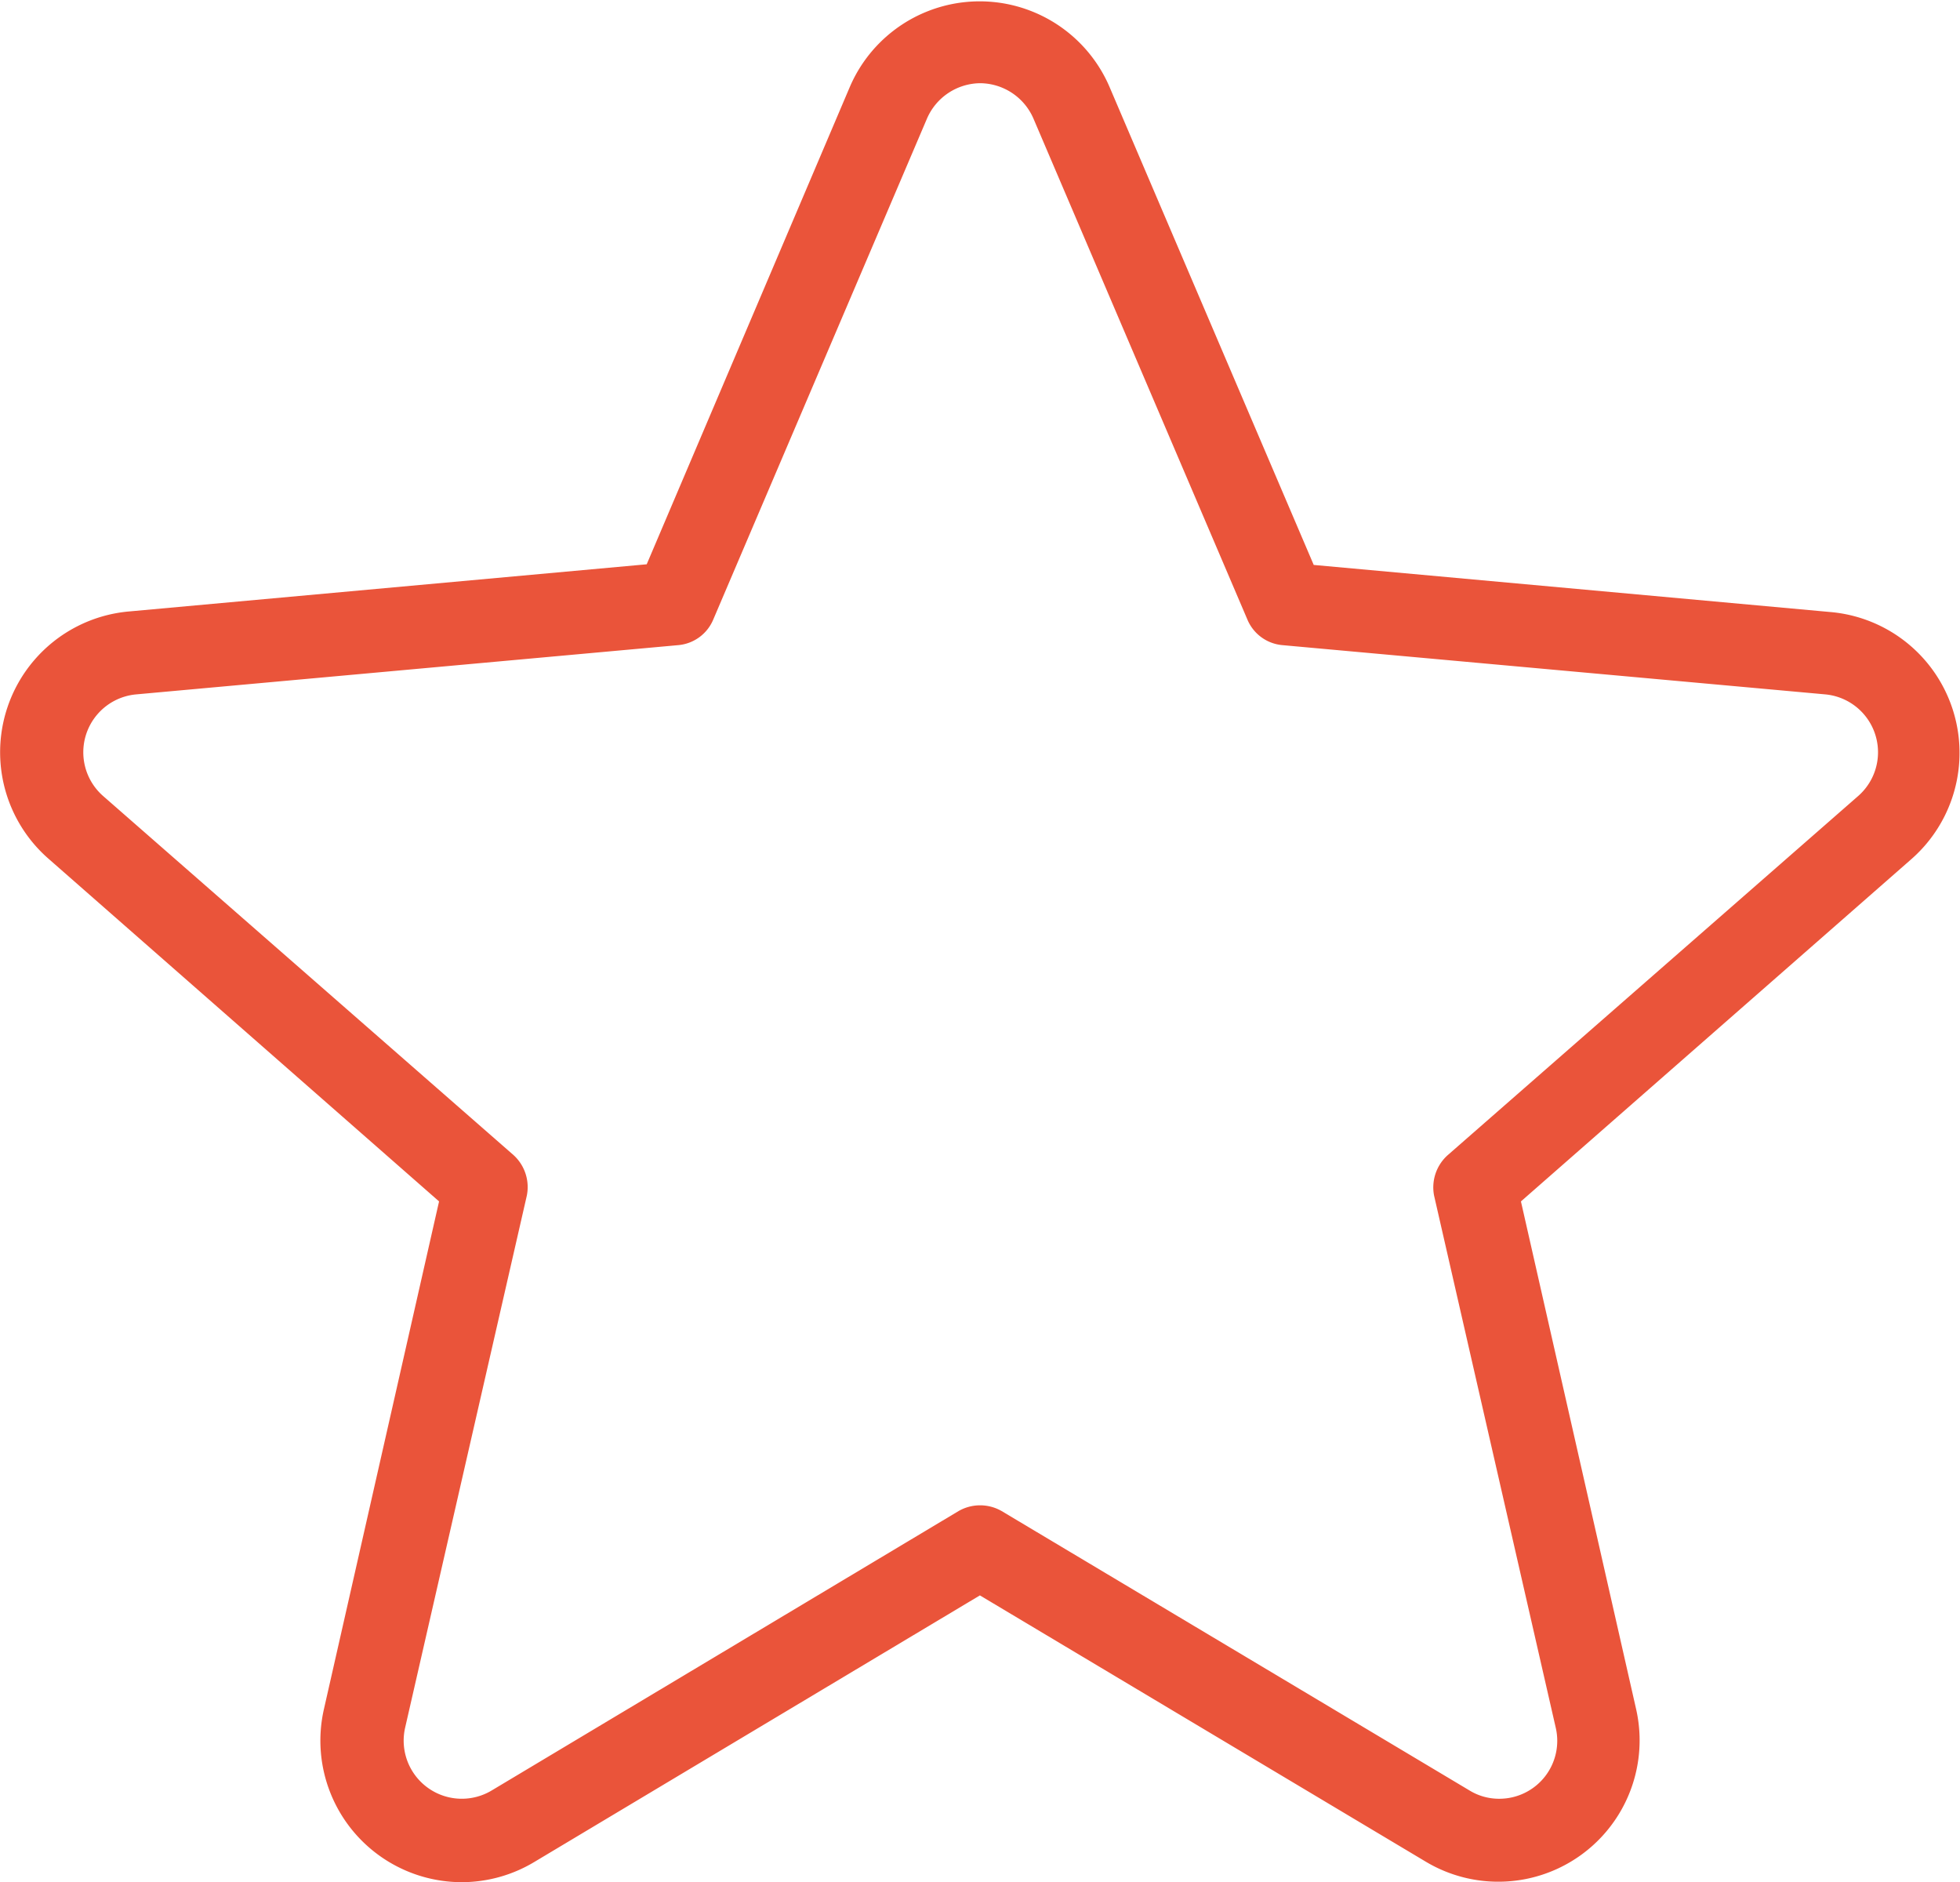 <svg xmlns="http://www.w3.org/2000/svg"
     fill="#ea543a"
     viewBox="0 0 90.71 87.09">
    <title>ic_star_stroke</title>
    <g id="Слой_2" data-name="Слой 2"><g id="Слой_1-2" data-name="Слой 1"><path d="M21.37,87.09a6.55,6.55,0,0,1-6.38-8l5.33-23.5L2.24,39.73A6.54,6.54,0,0,1,6,28.29l23.93-2.18L39.34,4a6.54,6.54,0,0,1,12,0l9.46,22.14,23.92,2.18a6.54,6.54,0,0,1,3.72,11.45L70.39,55.59l5.33,23.49A6.54,6.54,0,0,1,66,86.15L45.35,73.82,24.72,86.16A6.53,6.53,0,0,1,21.37,87.09Zm24-83.24a2.71,2.71,0,0,0-2.47,1.64L33,28.69a1.94,1.94,0,0,1-1.6,1.16L6.3,32.13a2.69,2.69,0,0,0-1.53,4.7l19,16.62a2,2,0,0,1,.61,1.88L18.75,79.94a2.69,2.69,0,0,0,4,2.91L44.36,69.92a2,2,0,0,1,2,0L68,82.84a2.62,2.62,0,0,0,1.38.39A2.68,2.68,0,0,0,72,79.94L66.37,55.32A2,2,0,0,1,67,53.45l19-16.62a2.69,2.69,0,0,0-1.52-4.7L59.34,29.85a1.94,1.94,0,0,1-1.6-1.16L47.83,5.49A2.71,2.71,0,0,0,45.35,3.85Z"/></g></g></svg>